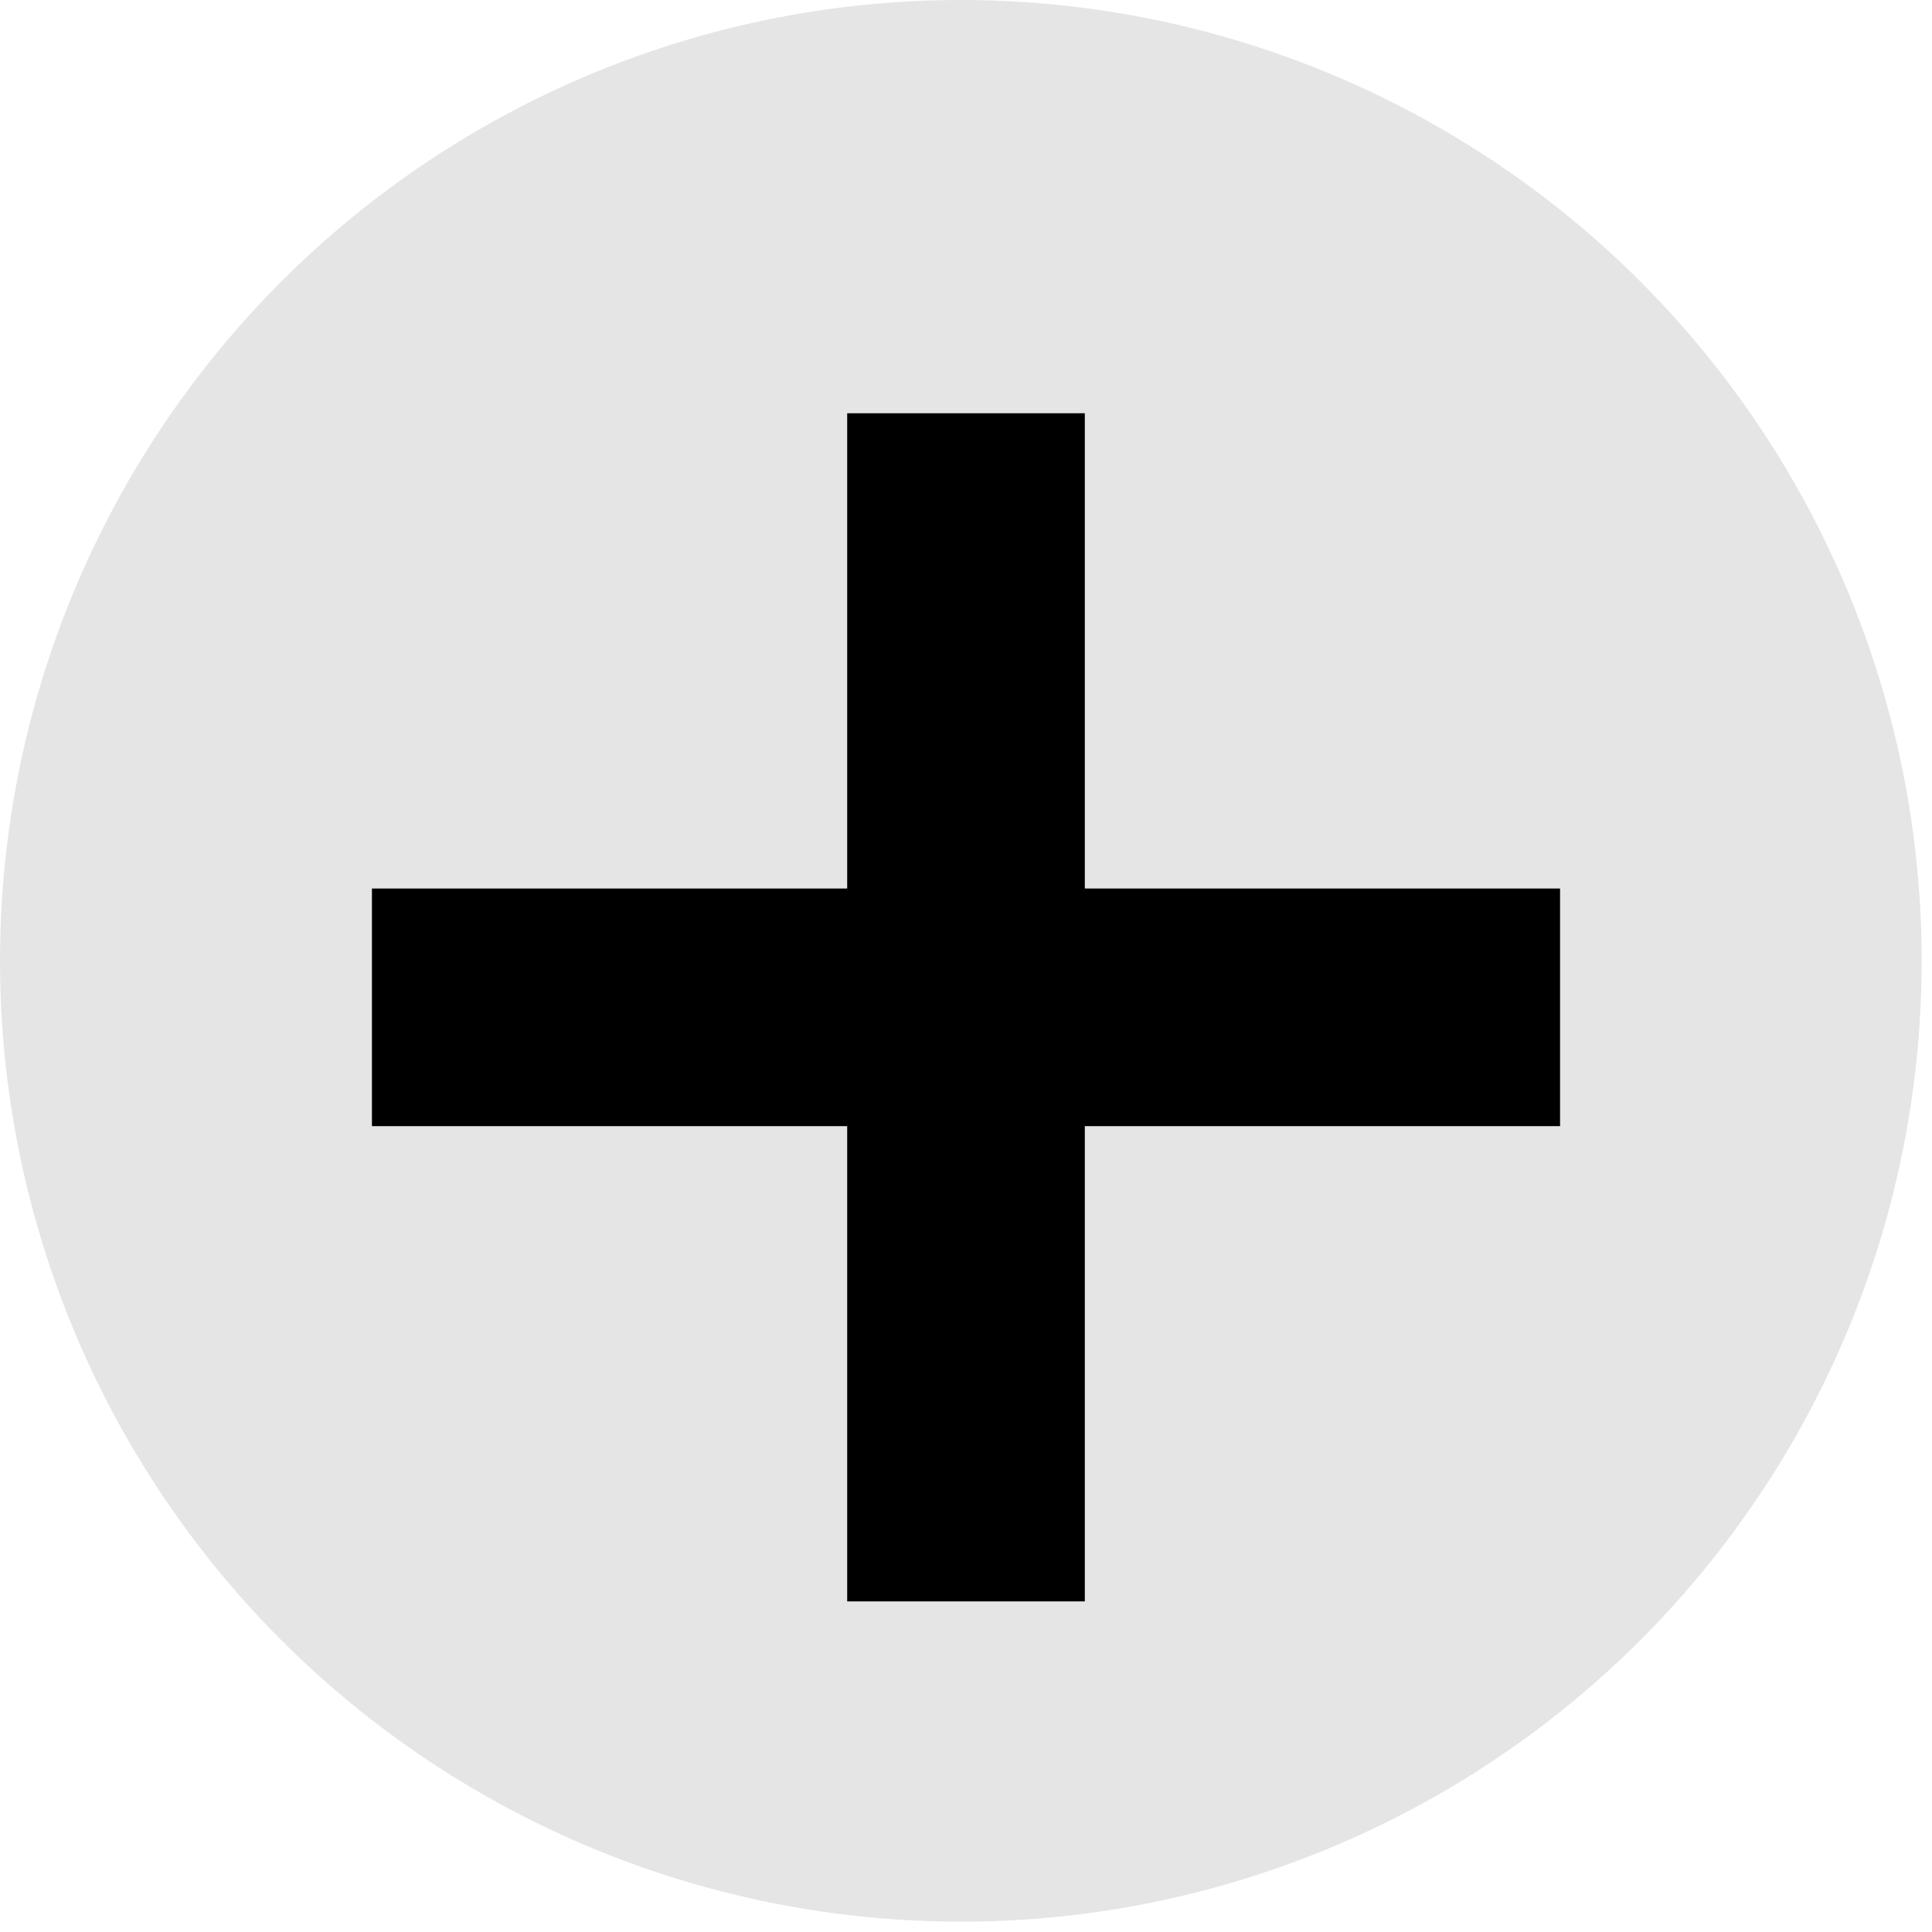 <?xml version="1.0" encoding="utf-8"?>
<!-- Generator: Adobe Illustrator 18.1.1, SVG Export Plug-In . SVG Version: 6.00 Build 0)  -->
<svg version="1.1" id="Layer_1" xmlns="http://www.w3.org/2000/svg" xmlns:xlink="http://www.w3.org/1999/xlink" x="0px" y="0px"
	 viewBox="0 0 18.7 18.7" enable-background="new 0 0 18.7 18.7" xml:space="preserve">
<g>
	<g>
		<circle fill="#E5E5E5" cx="9.3" cy="9.3" r="9.3"/>
	</g>
	<g>
		<path d="M8.2,10.9H3.6V8.6h4.6V4h2.3v4.6h4.6v2.3h-4.6v4.6H8.2V10.9z"/>
	</g>
</g>
</svg>
